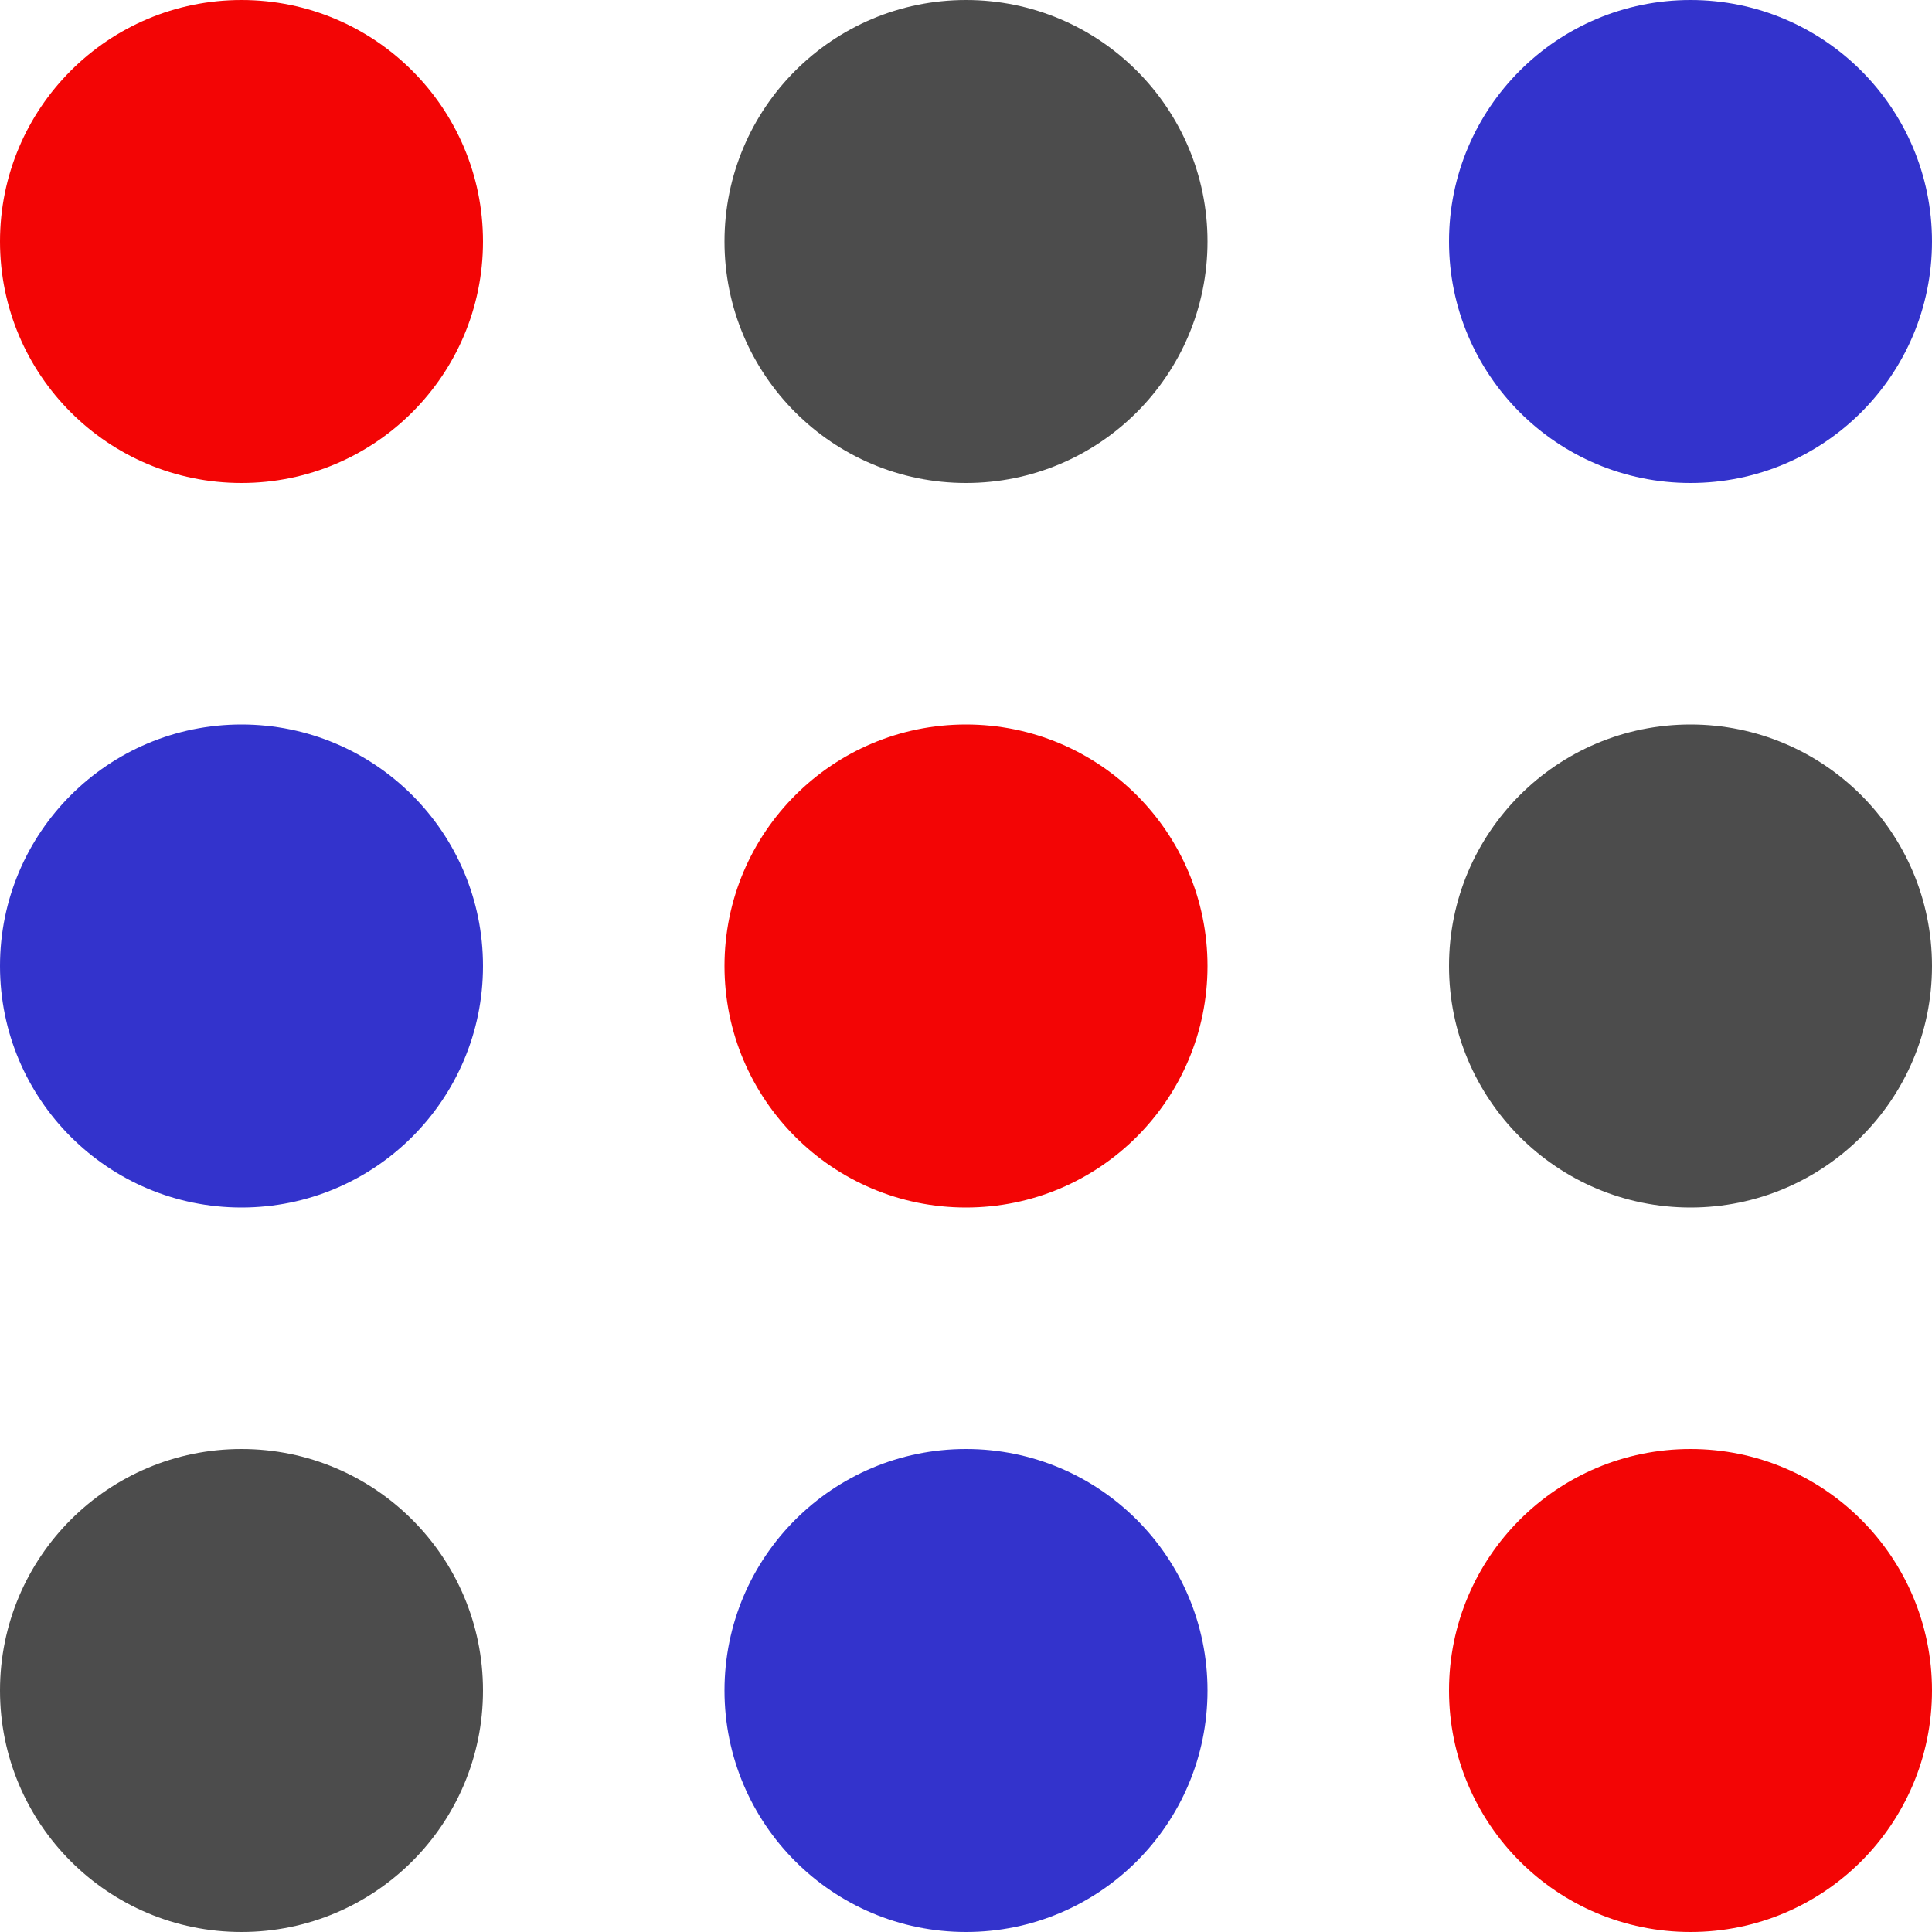<?xml version="1.0" encoding="utf-8"?>
<!-- Generator: Adobe Illustrator 21.1.0, SVG Export Plug-In . SVG Version: 6.00 Build 0)  -->
<svg version="1.1" id="Layer_1" xmlns="http://www.w3.org/2000/svg" xmlns:xlink="http://www.w3.org/1999/xlink" x="0px" y="0px"
	 viewBox="0 0 40 40" style="enable-background:new 0 0 40 40;" xml:space="preserve">
<style type="text/css">
	.st0{fill:#3333CC;}
	.st1{fill:#F30505;}
	.st2{fill:#4C4C4C;}
</style>
<title>menu-right</title>
<desc>Created with Sketch.</desc>
<g id="Page-1">
	<g id="menu-right">
		<g id="Group">
			<circle id="Oval" class="st0" cx="5" cy="20" r="5"/>
			<circle id="Oval_1_" class="st1" cx="20" cy="20" r="5"/>
			<circle id="Oval_2_" class="st2" cx="35" cy="20" r="5"/>
			<circle id="Oval_3_" class="st2" cx="5" cy="35" r="5"/>
			<circle id="Oval_4_" class="st0" cx="20" cy="35" r="5"/>
			<circle id="Oval_5_" class="st1" cx="35" cy="35" r="5"/>
			<circle id="Oval_6_" class="st1" cx="5" cy="5" r="5"/>
			<circle id="Oval_7_" class="st2" cx="20" cy="5" r="5"/>
			<circle id="Oval_8_" class="st0" cx="35" cy="5" r="5"/>
		</g>
	</g>
</g>
</svg>
